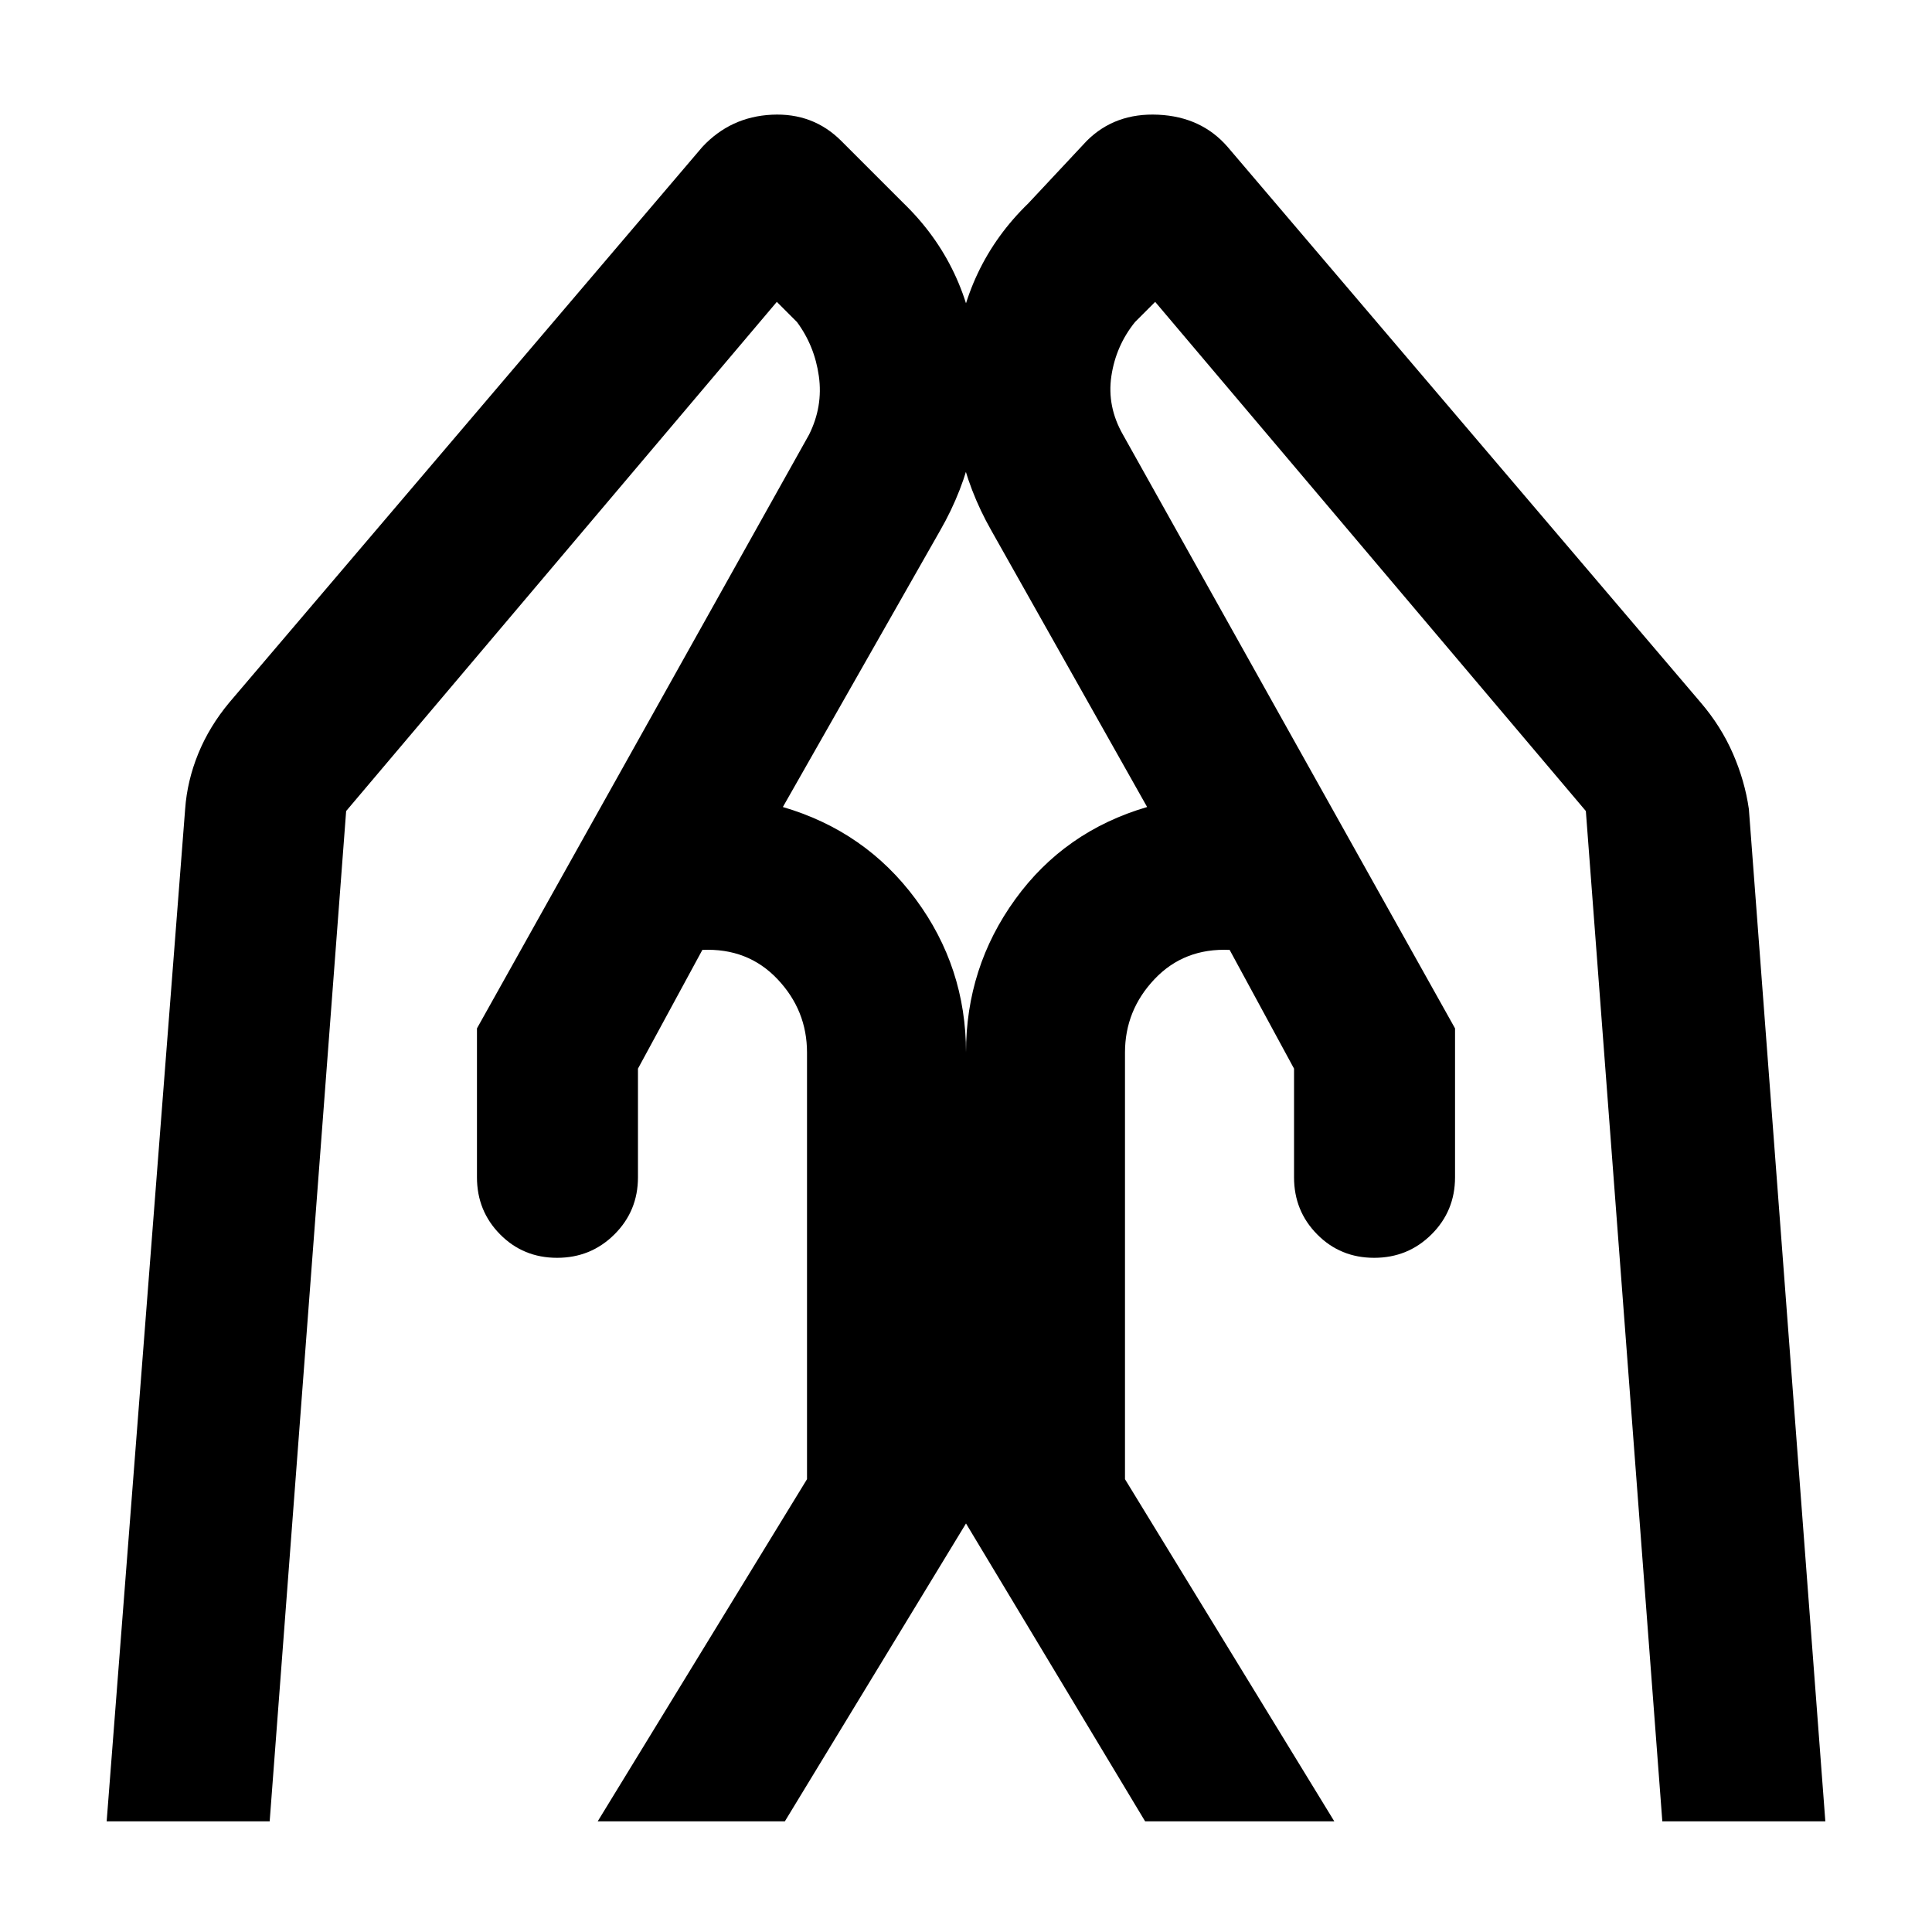 <svg xmlns="http://www.w3.org/2000/svg" width="48" height="48" viewBox="0 -960 960 960"><path d="M723-449v74q0 16.725-11.693 28.362Q699.614-335 682.807-335 666-335 654.5-346.638 643-358.275 643-375v-54l-32-59q-22.6-1-37.3 14.5Q559-458 559-437v212L663-55h-94l-89-148v-234q0-42.386 24.5-76.193Q529-547 570-559l-77.316-137.219Q470-736 474.5-782q4.5-46 36.5-77l29-31q14-14 35.5-13t34.5 16l235 276q10.111 11.788 16.056 25.394Q867-572 869-558l38 503h-81l-38-502-214-253-10 10q-9.538 11.833-11.769 26.917Q550-758 558-744l165 295Zm-486 0 165-295q7-14 4.885-29.083Q404.769-788.167 396-800l-10-10-214 253-38 502H53l39-503q1-14 6.5-27.5T114-611l235-276q14-15 34.5-16t34.5 13l31 31q32 31 36.5 77t-18.447 85.781L389-559q41 12 66 45.807T480-437v234L390-55h-93l104-170v-212q0-21-14.7-36.5T349-488l-32 59v54q0 16.725-11.693 28.362Q293.614-335 276.807-335 260-335 248.5-346.638 237-358.275 237-375v-74Z"/></svg>